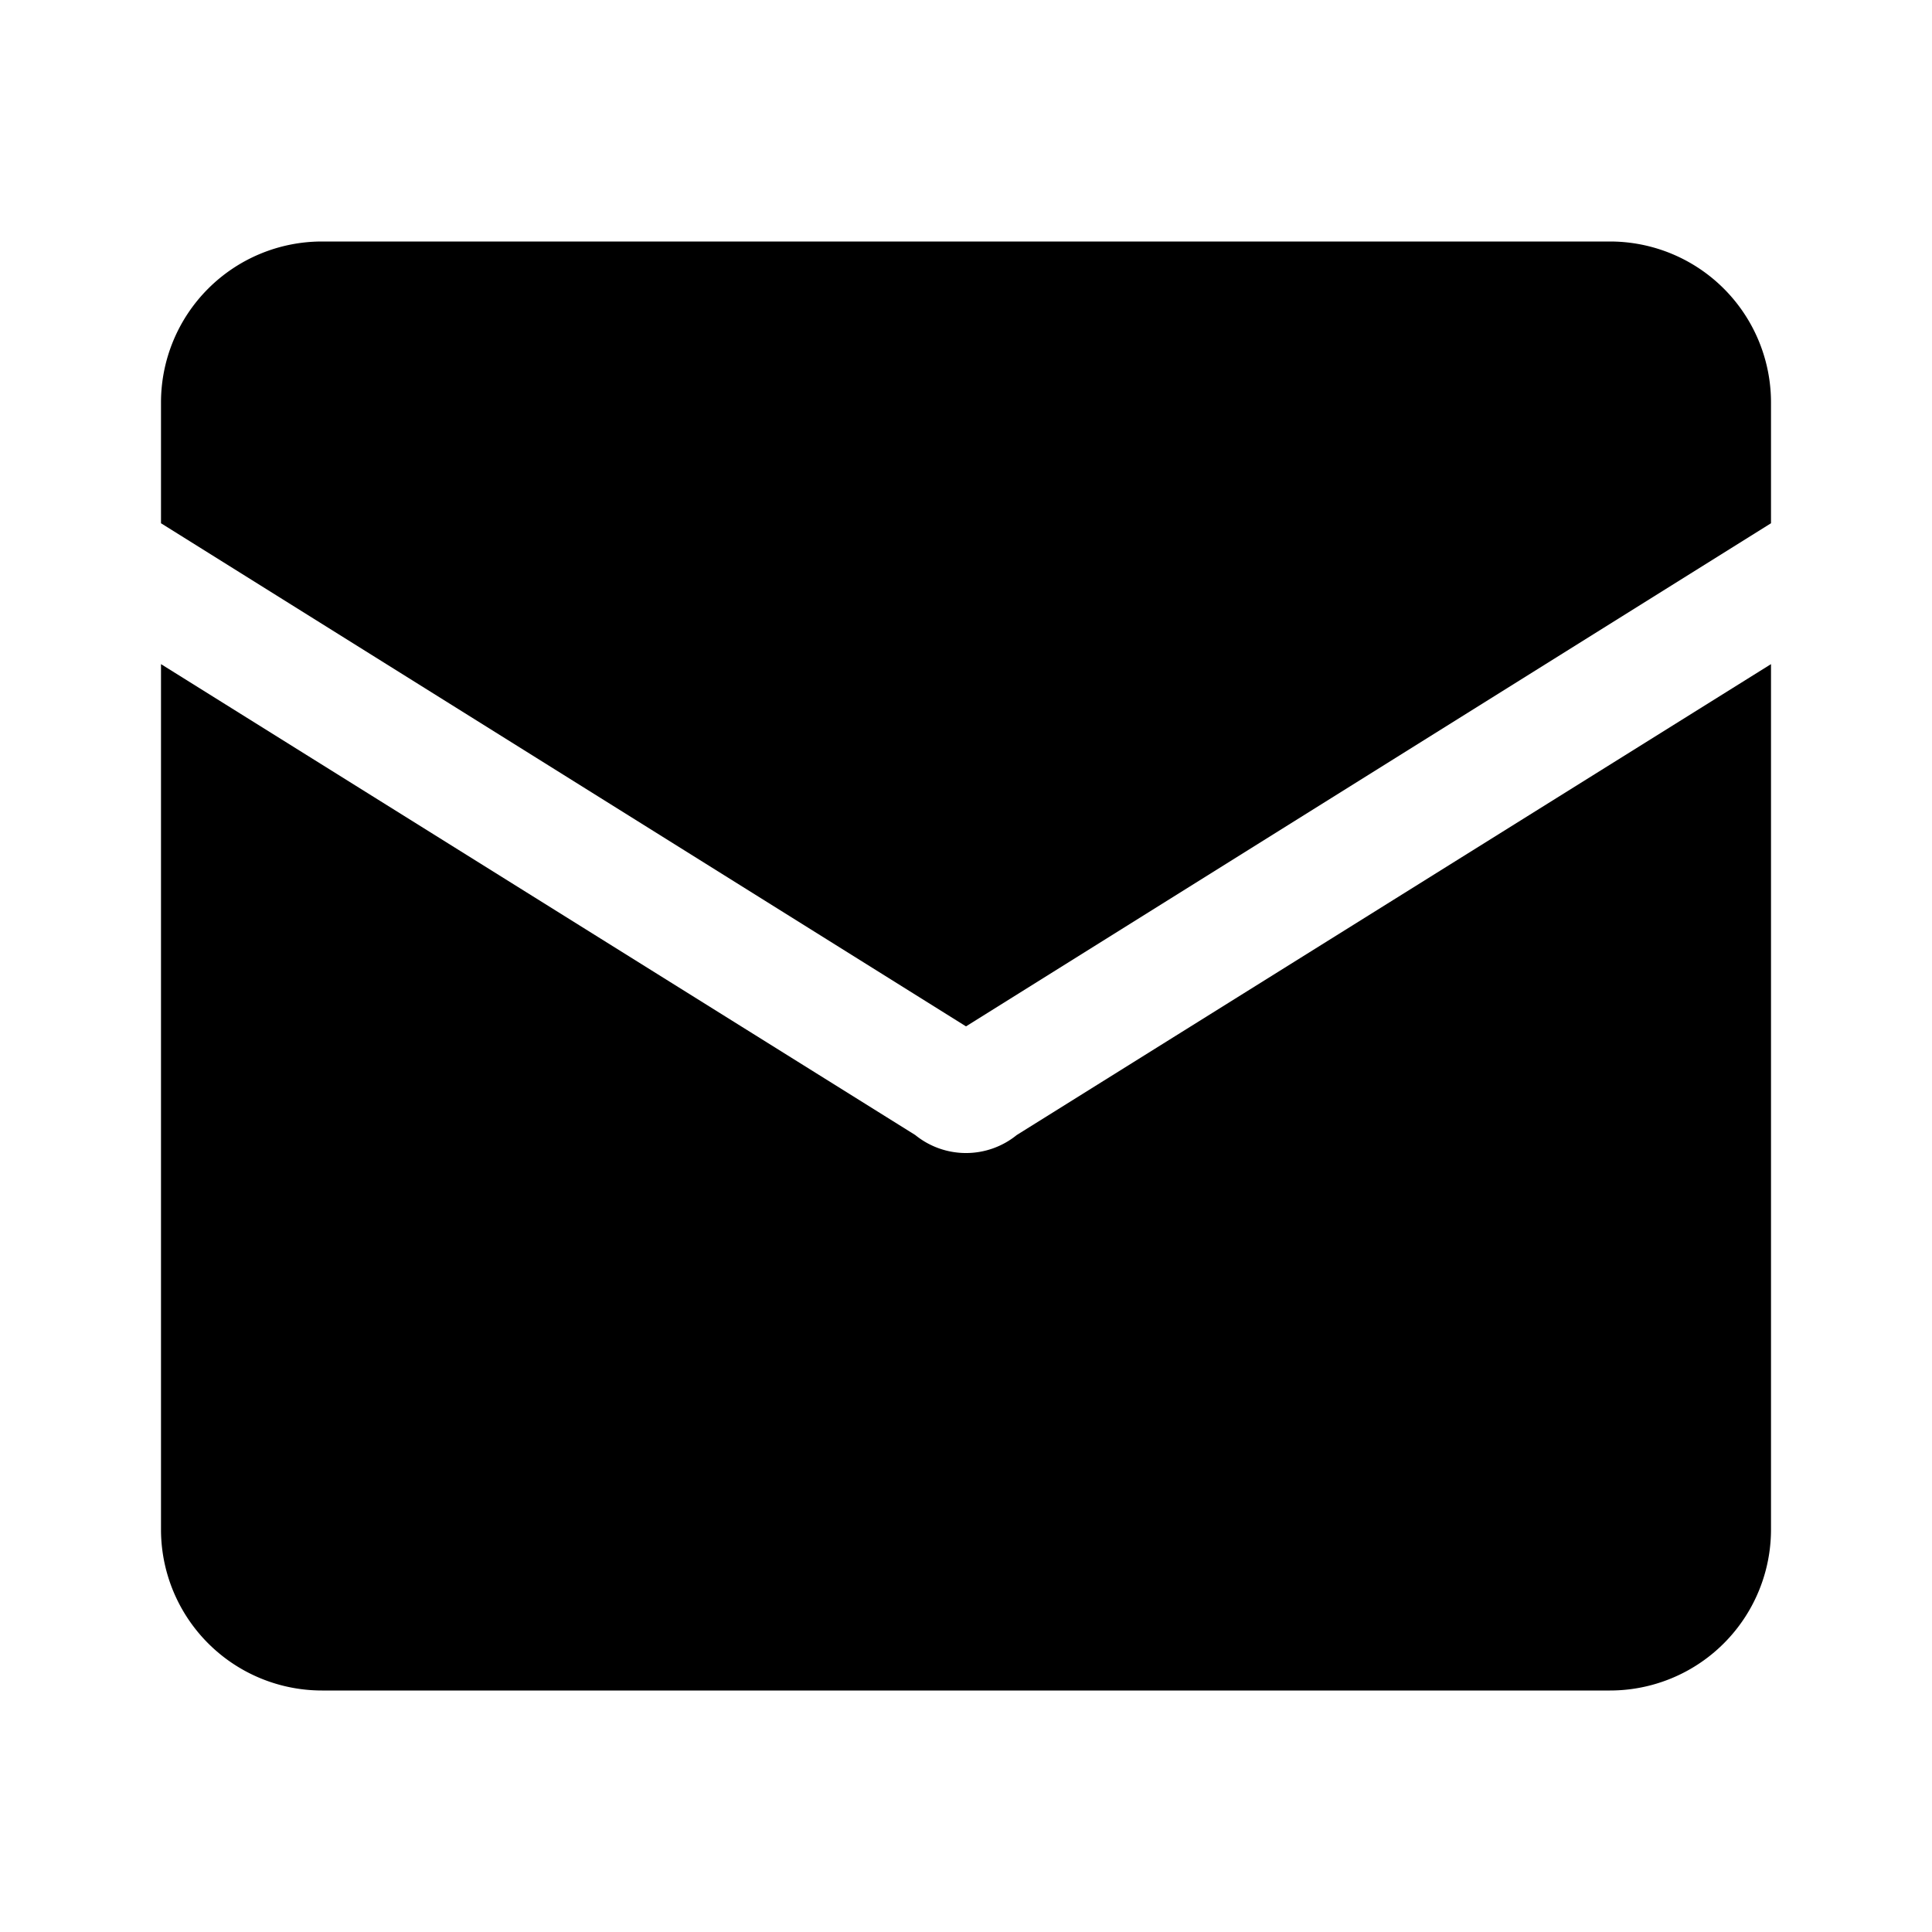 <svg width="30" height="30" fill="currentColor" viewBox="0 0 24 24">
    <path
        d="M2 5a2 2 0 0 1 2-2h16a2 2 0 0 1 2 2v1.5l-10 6.25L2 6.5V5Zm0 3.25V19a2 2 0 0 0 2 2h16a2 2 0 0 0 2-2V8.25l-9.37 5.85a1 1 0 0 1-1.26 0L2 8.25Z" />
</svg>